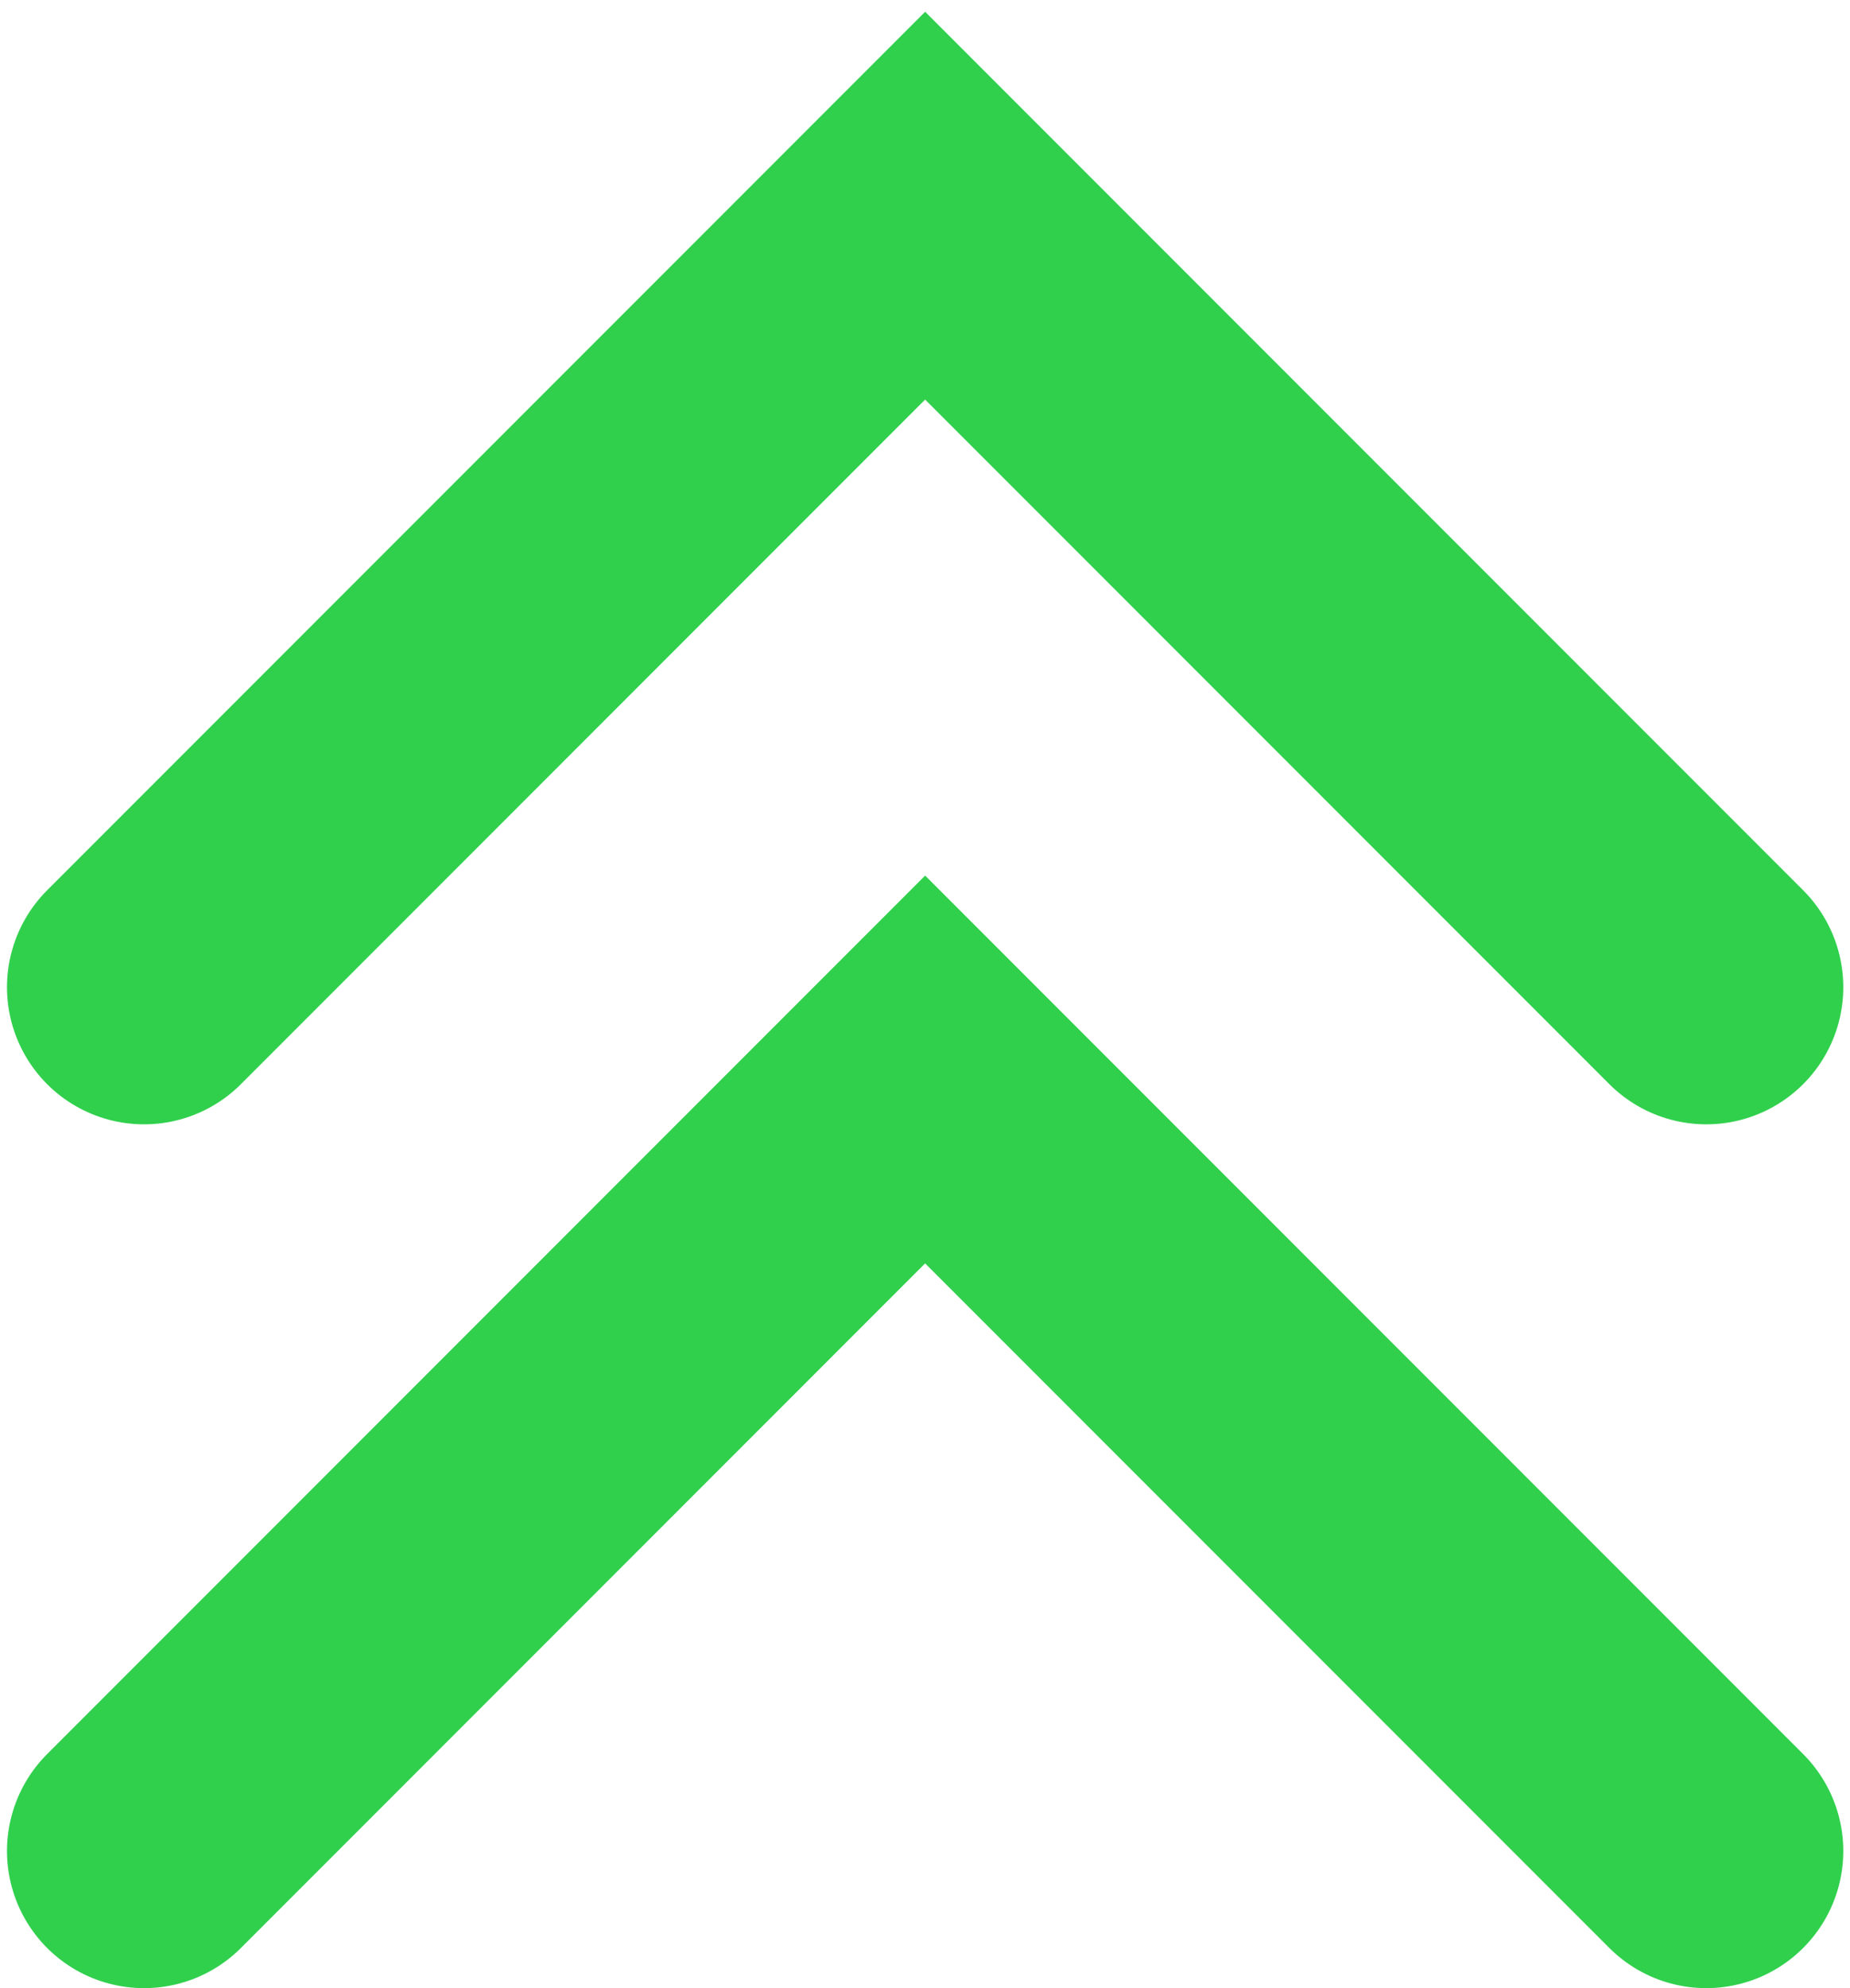 <svg width="27" height="29" viewBox="0 0 27 29" fill="none" xmlns="http://www.w3.org/2000/svg">
<path d="M2.102 27L13.502 15.6L24.902 27" stroke="#30D04D" stroke-width="4" stroke-linecap="round"/>
<path d="M2.102 14.4L13.502 3L24.902 14.4" stroke="#30D04D" stroke-width="4" stroke-linecap="round"/>
</svg>

